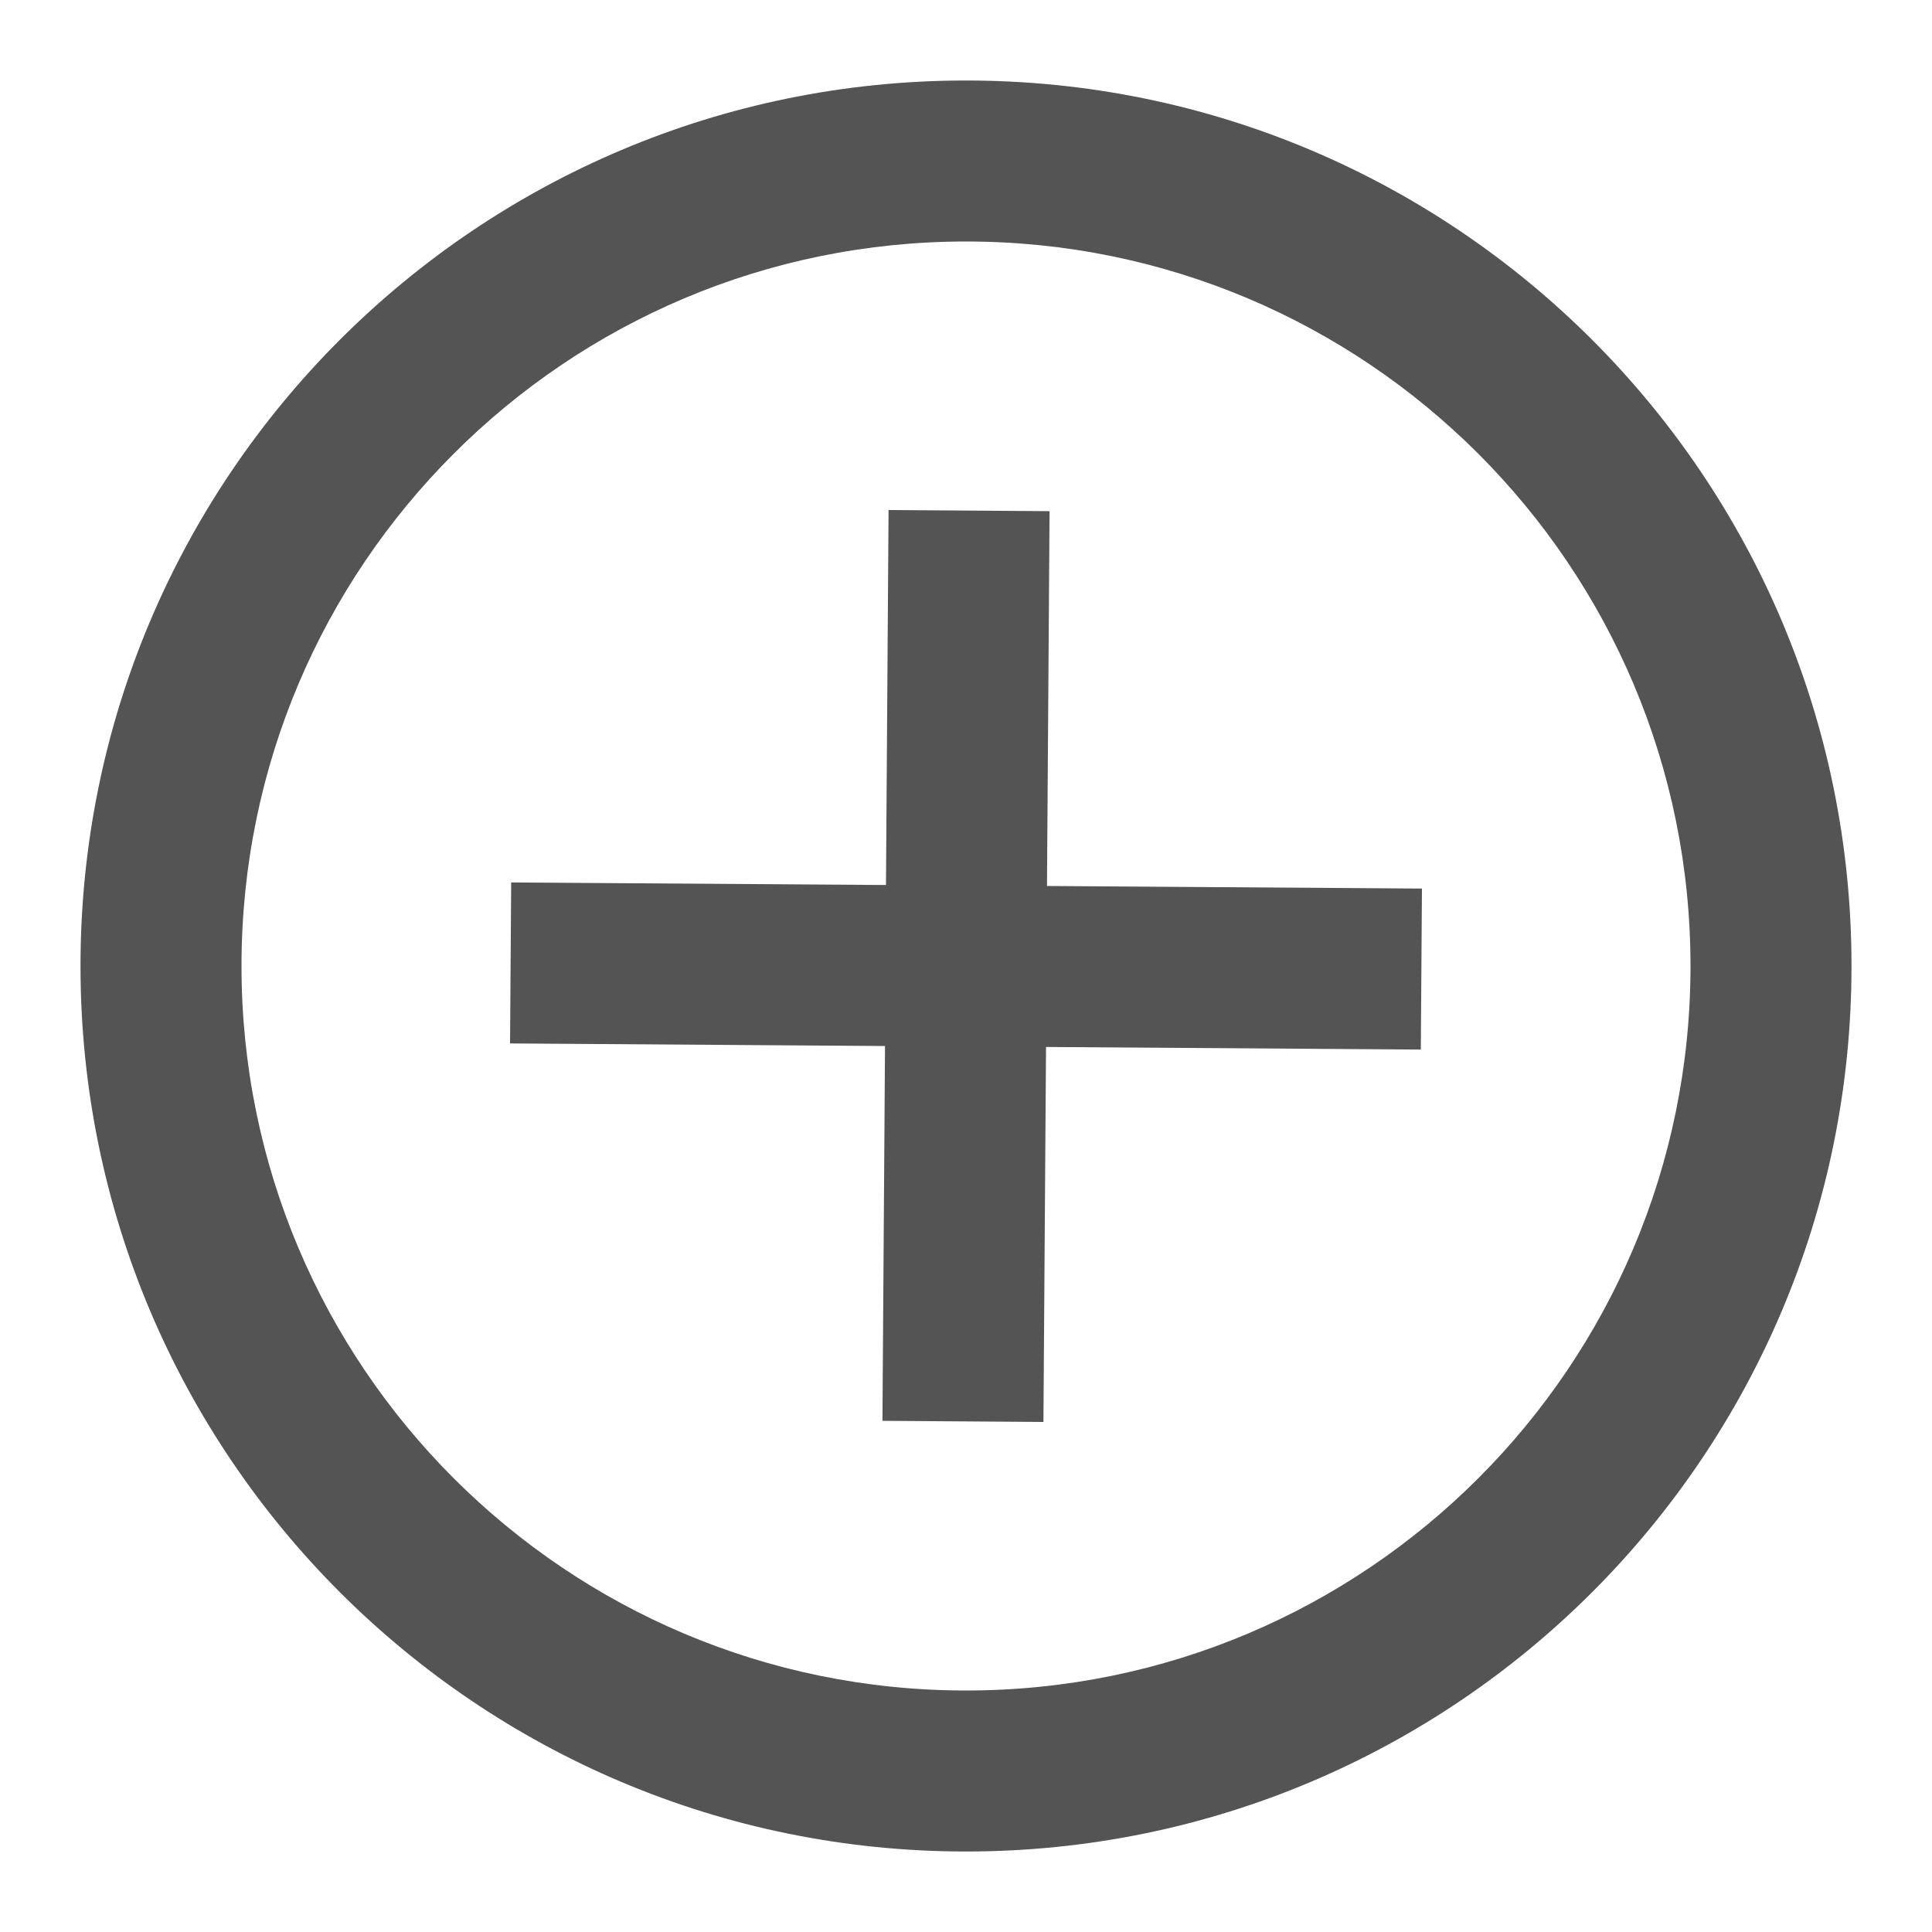 <svg width="12" height="12" viewBox="0 0 12 12" fill="none" xmlns="http://www.w3.org/2000/svg">
<path fill-rule="evenodd" clip-rule="evenodd" d="M6 11.5C2.962 11.5 0.5 9.038 0.5 6C0.5 2.962 2.962 0.5 6 0.5C9.038 0.5 11.5 2.962 11.5 6C11.5 9.038 9.038 11.5 6 11.5ZM6 10.5C8.485 10.5 10.5 8.485 10.5 6C10.5 3.515 8.485 1.5 6 1.5C3.515 1.5 1.5 3.515 1.5 6C1.5 8.485 3.515 10.5 6 10.5ZM3.168 6.481L5.497 6.497L5.481 8.825L6.481 8.832L6.497 6.503L8.825 6.519L8.832 5.519L6.503 5.503L6.519 3.175L5.519 3.168L5.503 5.497L3.175 5.481L3.168 6.481Z" fill="#545454"/>
</svg>
